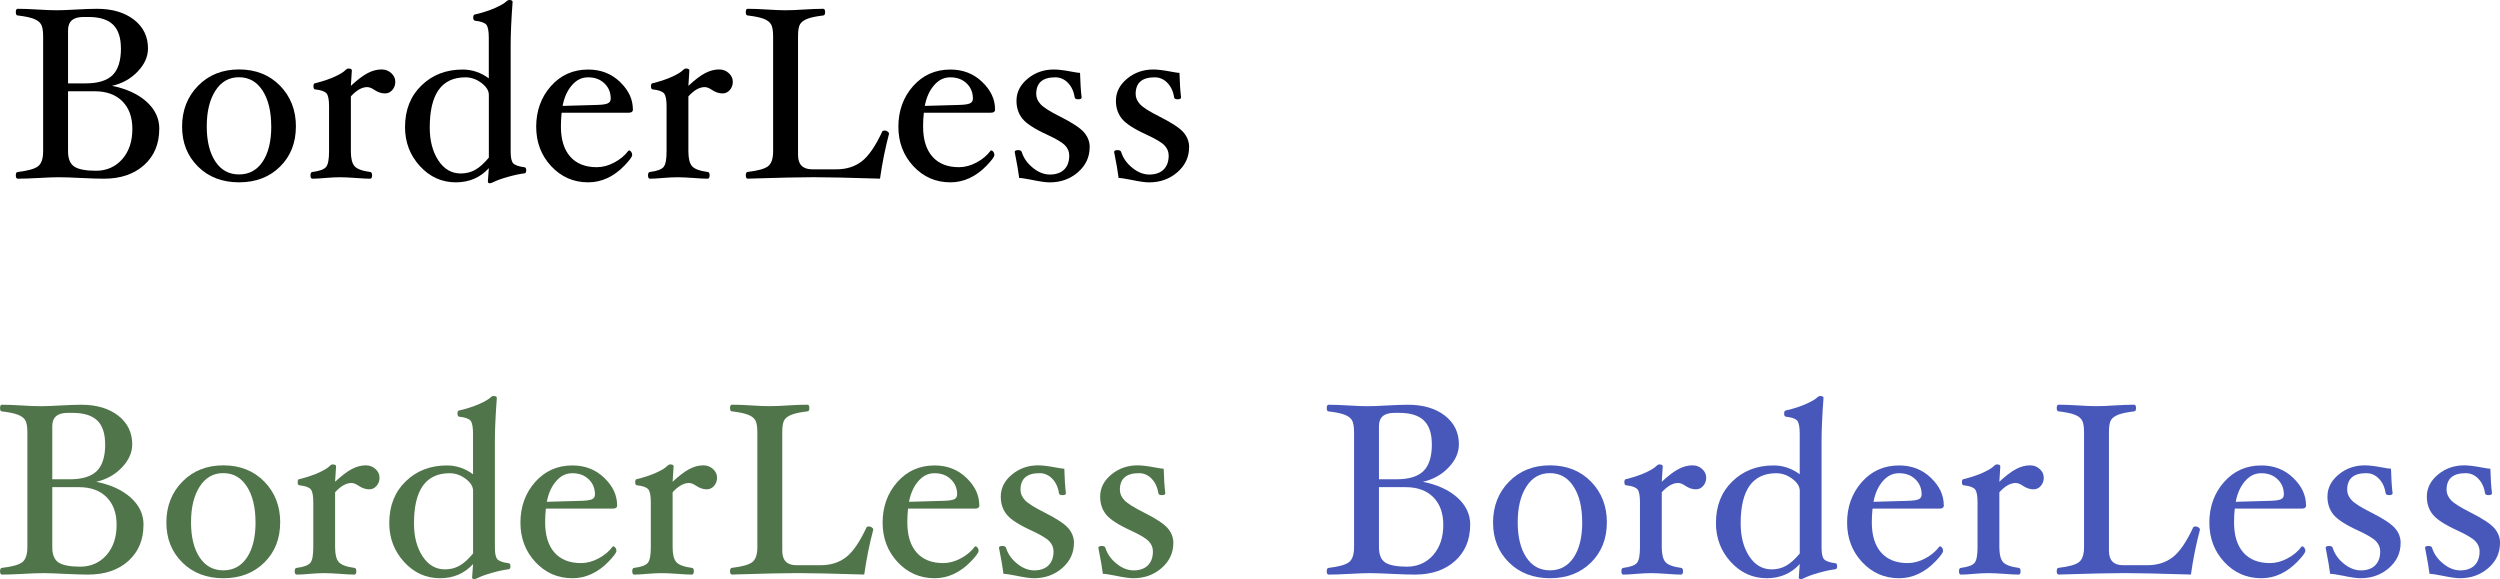 <?xml version="1.0" encoding="UTF-8"?>
<svg id="Layer_2" data-name="Layer 2" xmlns="http://www.w3.org/2000/svg" viewBox="0 0 516.93 119.76">
  <defs>
    <style>
      .cls-1 {
        fill: #4758ba;
      }

      .cls-2 {
        fill: #50754b;
      }
    </style>
  </defs>
  <g id="Logos">
    <g>
      <path d="M32.93,26.64c0,3.11-1.04,5.61-3.13,7.49-2.09,1.88-4.86,2.82-8.31,2.82-1.13,0-2.73-.05-4.8-.15-1.97-.1-3.47-.15-4.49-.15s-2.41,.05-4.14,.15c-1.8,.1-3.27,.15-4.39,.15-.27,0-.4-.24-.4-.71,0-.42,.13-.65,.4-.68,2.04-.24,3.42-.61,4.15-1.14s1.1-1.57,1.1-3.13V7.5c0-1.18-.15-2.01-.44-2.49-.29-.48-.81-.86-1.55-1.14-.74-.28-1.83-.5-3.26-.67-.27,0-.4-.23-.4-.69s.13-.69,.4-.69c1.13,0,2.51,.05,4.14,.15,1.56,.1,2.86,.15,3.89,.15s2.37-.05,4.04-.15c1.77-.1,3.21-.15,4.34-.15,3.14,0,5.68,.75,7.62,2.25,1.93,1.5,2.9,3.48,2.9,5.93,0,1.72-.72,3.32-2.15,4.81s-3.2,2.47-5.3,2.94c2.98,.59,5.36,1.68,7.13,3.26s2.66,3.46,2.66,5.63Zm-7.93-16.65c0-2.23-.55-3.86-1.64-4.91s-2.79-1.57-5.1-1.57h-1.01c-2.12,0-3.18,.91-3.18,2.73v11h3.64c2.56,0,4.41-.57,5.57-1.71,1.15-1.14,1.73-2.99,1.73-5.55Zm2.37,16.67c0-2.43-.69-4.33-2.07-5.72-1.38-1.38-3.29-2.07-5.73-2.07h-5.5v12.44c0,1.53,.44,2.58,1.31,3.15,.87,.56,2.37,.85,4.49,.85s4.01-.8,5.4-2.39c1.4-1.59,2.1-3.68,2.1-6.26Z"/>
      <path d="M61.18,26.18c0,3.35-1.09,6.11-3.27,8.27-2.18,2.16-5.01,3.25-8.48,3.25s-6.3-1.09-8.49-3.26c-2.19-2.17-3.29-4.92-3.29-8.26s1.1-6.2,3.31-8.45c2.21-2.25,5.03-3.37,8.47-3.37s6.28,1.12,8.47,3.36c2.19,2.24,3.29,5.06,3.29,8.46Zm-5.1-.05c0-3.08-.59-5.54-1.78-7.39s-2.82-2.77-4.89-2.77-3.68,.93-4.87,2.78-1.79,4.31-1.79,7.37,.59,5.47,1.77,7.26,2.81,2.69,4.9,2.69,3.72-.89,4.9-2.66c1.18-1.78,1.77-4.2,1.77-7.29Z"/>
      <path d="M81.74,16.89c0,.67-.21,1.25-.62,1.72-.41,.47-.91,.71-1.5,.71-.74,0-1.47-.24-2.2-.73-.57-.39-1.07-.58-1.49-.58-1.09,0-2.22,.64-3.38,1.92v11.36c0,1.46,.25,2.49,.76,3.07,.5,.58,1.58,.98,3.23,1.2,.27,.03,.4,.26,.4,.68,0,.47-.14,.71-.4,.71-.69,0-1.67-.05-2.93-.15-1.39-.1-2.5-.15-3.32-.15s-1.85,.05-3.04,.15c-1.08,.1-1.96,.15-2.65,.15-.27,0-.4-.24-.4-.71,0-.42,.13-.65,.4-.68,1.46-.18,2.4-.53,2.82-1.03s.62-1.58,.62-3.23v-9.33c0-1.35-.17-2.23-.52-2.65s-1.12-.7-2.31-.83c-.27,0-.4-.22-.4-.67,0-.41,.13-.62,.4-.62,1.67-.42,3.04-.89,4.12-1.4,1.08-.51,1.79-.96,2.12-1.33,.2-.2,.4-.3,.6-.3,.47,0,.7,.13,.7,.4l-.2,3.18c1.35-1.25,2.5-2.12,3.47-2.63,.97-.51,1.93-.76,2.89-.76,.77,0,1.44,.25,1.99,.76,.56,.51,.83,1.09,.83,1.77Z"/>
      <path d="M108.81,35.26c0,.36-.14,.56-.4,.59-.96,.12-2.07,.35-3.34,.71-1.27,.35-2.26,.71-2.97,1.06-.37,.18-.64,.28-.81,.28-.27,0-.41-.13-.41-.4l.2-2.73c-1.78,1.95-4.06,2.93-6.82,2.93-2.91,0-5.39-1.12-7.44-3.36-2.04-2.24-3.07-4.92-3.07-8.05,0-3.55,1.13-6.43,3.4-8.62,2.26-2.2,5.1-3.29,8.52-3.29,1.95,0,3.75,.61,5.4,1.82V7.79c0-1.36-.17-2.25-.5-2.67-.34-.42-1.11-.7-2.32-.83-.27-.03-.4-.25-.4-.64,0-.45,.14-.67,.41-.67,1.59-.37,2.96-.82,4.13-1.34s1.95-.99,2.36-1.39c.17-.17,.35-.25,.53-.25,.47,0,.71,.13,.71,.4-.27,3.67-.4,6.59-.4,8.78V31.41c0,1.16,.17,1.94,.5,2.33,.34,.39,1.11,.68,2.32,.84,.27,0,.4,.22,.4,.67Zm-7.73-2.69v-12.95c0-.87-.51-1.7-1.53-2.47-1.02-.77-2.13-1.16-3.32-1.16-4.92,0-7.37,3.46-7.37,10.37,0,2.73,.59,5,1.77,6.8,1.18,1.8,2.73,2.71,4.65,2.71,1.09,0,2.09-.25,2.98-.75,.89-.5,1.83-1.35,2.83-2.54Z"/>
      <path d="M130.88,22.6c0,.47-.3,.71-.91,.71h-13.84c-.1,.91-.15,1.85-.15,2.83,0,2.71,.64,4.79,1.93,6.25s3.12,2.18,5.49,2.18c1.2,0,2.4-.32,3.61-.96,1.21-.64,2.19-1.45,2.93-2.45l.13-.05c.15,0,.3,.09,.44,.28,.14,.19,.21,.4,.21,.66,0,.35-.54,1.09-1.62,2.21s-2.25,1.97-3.51,2.56c-1.26,.59-2.58,.88-3.96,.88-3.03,0-5.58-1.11-7.65-3.33-2.07-2.22-3.11-4.95-3.11-8.18s1.01-6.09,3.04-8.38c2.03-2.29,4.6-3.43,7.71-3.43,2.61,0,4.8,.85,6.58,2.56,1.78,1.71,2.66,3.6,2.66,5.67Zm-4.6-2.22c0-1.26-.43-2.31-1.3-3.14s-1.98-1.25-3.35-1.25-2.42,.54-3.37,1.63c-.95,1.09-1.6,2.51-1.93,4.28l7.02-.2c1.06-.02,1.81-.12,2.26-.3,.45-.18,.67-.52,.67-1.01Z"/>
      <path d="M151.53,16.89c0,.67-.21,1.25-.62,1.72-.41,.47-.91,.71-1.5,.71-.74,0-1.47-.24-2.2-.73-.57-.39-1.07-.58-1.49-.58-1.09,0-2.22,.64-3.38,1.92v11.36c0,1.46,.25,2.49,.76,3.07,.5,.58,1.58,.98,3.23,1.2,.27,.03,.4,.26,.4,.68,0,.47-.14,.71-.4,.71-.69,0-1.67-.05-2.93-.15-1.39-.1-2.5-.15-3.32-.15s-1.85,.05-3.04,.15c-1.08,.1-1.96,.15-2.65,.15-.27,0-.4-.24-.4-.71,0-.42,.13-.65,.4-.68,1.46-.18,2.4-.53,2.82-1.03s.62-1.58,.62-3.23v-9.33c0-1.35-.17-2.23-.52-2.65s-1.12-.7-2.31-.83c-.27,0-.4-.22-.4-.67,0-.41,.13-.62,.4-.62,1.67-.42,3.04-.89,4.12-1.4,1.08-.51,1.79-.96,2.12-1.33,.2-.2,.4-.3,.6-.3,.47,0,.7,.13,.7,.4l-.2,3.18c1.35-1.25,2.5-2.12,3.47-2.63,.97-.51,1.93-.76,2.89-.76,.77,0,1.44,.25,1.99,.76,.56,.51,.83,1.09,.83,1.77Z"/>
      <path d="M183.83,27.65c-.79,2.96-1.41,6.06-1.87,9.29-6.45-.2-11.03-.3-13.76-.3s-7.22,.1-13.59,.3c-.27,0-.4-.24-.4-.71,0-.42,.13-.65,.4-.68,2.04-.24,3.42-.61,4.15-1.14s1.1-1.57,1.1-3.13V7.5c0-1.18-.15-2.01-.44-2.49-.29-.48-.81-.86-1.55-1.14-.74-.28-1.83-.5-3.26-.67-.27,0-.4-.23-.4-.69s.13-.69,.4-.69c1.13,0,2.47,.05,4.04,.15,1.5,.1,2.76,.15,3.79,.15s2.28-.05,3.76-.15c1.55-.1,2.89-.15,4.01-.15,.27,0,.4,.23,.4,.69s-.14,.69-.4,.69c-1.41,.17-2.49,.39-3.23,.67-.74,.28-1.25,.65-1.54,1.12-.29,.47-.43,1.31-.43,2.5v24.54c0,1.99,.98,2.98,2.93,2.98h5c2.07,0,3.82-.55,5.25-1.65,1.43-1.1,2.84-3.16,4.24-6.17,.07-.13,.23-.2,.48-.2,.22,0,.43,.07,.62,.2,.19,.14,.29,.29,.29,.45Z"/>
      <path d="M205.77,22.6c0,.47-.3,.71-.91,.71h-13.84c-.1,.91-.15,1.85-.15,2.83,0,2.71,.64,4.79,1.93,6.25s3.12,2.18,5.49,2.18c1.2,0,2.4-.32,3.61-.96,1.21-.64,2.19-1.45,2.93-2.45l.13-.05c.15,0,.3,.09,.44,.28,.14,.19,.21,.4,.21,.66,0,.35-.54,1.09-1.62,2.21s-2.25,1.97-3.51,2.56c-1.26,.59-2.58,.88-3.96,.88-3.03,0-5.58-1.11-7.65-3.33-2.07-2.22-3.11-4.95-3.11-8.18s1.01-6.09,3.04-8.38c2.03-2.29,4.6-3.43,7.71-3.43,2.61,0,4.8,.85,6.58,2.56,1.78,1.71,2.66,3.6,2.66,5.67Zm-4.6-2.22c0-1.26-.43-2.31-1.3-3.14s-1.98-1.25-3.35-1.25-2.42,.54-3.37,1.63c-.95,1.09-1.6,2.51-1.93,4.28l7.02-.2c1.06-.02,1.81-.12,2.26-.3,.45-.18,.67-.52,.67-1.01Z"/>
      <path d="M225.31,30.43c0,2.05-.81,3.78-2.42,5.18s-3.56,2.1-5.85,2.1c-.81,0-2.05-.18-3.73-.53-1.26-.25-2.12-.38-2.57-.38-.14-1.18-.45-2.97-.93-5.38,0-.25,.24-.38,.73-.38,.4,0,.65,.14,.73,.4,.39,1.25,1.15,2.33,2.3,3.26,1.14,.93,2.32,1.39,3.53,1.39s2.24-.34,2.94-1.03c.7-.69,1.05-1.66,1.05-2.9,0-.79-.29-1.49-.87-2.1-.58-.61-1.84-1.36-3.78-2.25-2.54-1.16-4.22-2.26-5.04-3.28-.82-1.03-1.22-2.26-1.22-3.69,0-1.77,.77-3.29,2.3-4.56s3.34-1.91,5.43-1.91c.87,0,2.1,.15,3.69,.45,.87,.17,1.45,.25,1.72,.25,.05,1.99,.16,3.68,.33,5.08,0,.25-.24,.38-.73,.38-.42,0-.66-.13-.71-.4-.18-1.23-.65-2.23-1.38-2.99-.74-.77-1.62-1.15-2.64-1.15-2.62,0-3.93,1.15-3.93,3.44,0,.77,.31,1.49,.93,2.15,.62,.66,1.97,1.51,4.05,2.55,2.48,1.25,4.11,2.32,4.9,3.23,.79,.91,1.18,1.94,1.18,3.08Z"/>
      <path d="M245.87,30.43c0,2.05-.81,3.78-2.42,5.18s-3.56,2.1-5.85,2.1c-.81,0-2.05-.18-3.73-.53-1.26-.25-2.12-.38-2.57-.38-.14-1.18-.45-2.97-.93-5.38,0-.25,.24-.38,.73-.38,.4,0,.65,.14,.73,.4,.39,1.25,1.15,2.33,2.3,3.26,1.14,.93,2.32,1.39,3.53,1.39s2.24-.34,2.94-1.03c.7-.69,1.05-1.66,1.05-2.9,0-.79-.29-1.49-.87-2.1-.58-.61-1.84-1.36-3.78-2.25-2.54-1.16-4.22-2.26-5.04-3.28-.82-1.03-1.22-2.26-1.22-3.69,0-1.77,.77-3.29,2.3-4.56s3.34-1.91,5.43-1.91c.87,0,2.1,.15,3.69,.45,.87,.17,1.45,.25,1.72,.25,.05,1.99,.16,3.68,.33,5.08,0,.25-.24,.38-.73,.38-.42,0-.66-.13-.71-.4-.18-1.23-.65-2.23-1.38-2.99-.74-.77-1.62-1.15-2.64-1.15-2.62,0-3.93,1.15-3.93,3.44,0,.77,.31,1.49,.93,2.15,.62,.66,1.97,1.51,4.05,2.55,2.48,1.25,4.11,2.32,4.9,3.23,.79,.91,1.18,1.94,1.18,3.08Z"/>
    </g>
    <g>
      <path class="cls-2" d="M29.67,108.5c0,3.11-1.04,5.61-3.13,7.49-2.09,1.88-4.86,2.82-8.31,2.82-1.13,0-2.73-.05-4.8-.15-1.97-.1-3.47-.15-4.49-.15s-2.41,.05-4.14,.15c-1.8,.1-3.27,.15-4.39,.15-.27,0-.4-.24-.4-.71,0-.42,.13-.65,.4-.68,2.04-.24,3.42-.61,4.15-1.14s1.1-1.57,1.1-3.13v-23.78c0-1.18-.15-2.01-.44-2.49-.29-.48-.81-.86-1.55-1.14-.74-.28-1.83-.5-3.26-.67-.27,0-.4-.23-.4-.69s.13-.69,.4-.69c1.13,0,2.51,.05,4.14,.15,1.56,.1,2.86,.15,3.89,.15s2.37-.05,4.04-.15c1.77-.1,3.21-.15,4.34-.15,3.14,0,5.68,.75,7.62,2.25,1.93,1.5,2.9,3.48,2.9,5.93,0,1.72-.72,3.32-2.15,4.81s-3.2,2.47-5.3,2.94c2.98,.59,5.36,1.68,7.13,3.26s2.66,3.46,2.66,5.63Zm-7.93-16.65c0-2.23-.55-3.86-1.64-4.91s-2.79-1.57-5.1-1.57h-1.01c-2.12,0-3.18,.91-3.18,2.73v11h3.64c2.56,0,4.41-.57,5.57-1.71,1.15-1.14,1.73-2.99,1.73-5.55Zm2.37,16.67c0-2.43-.69-4.33-2.07-5.72-1.38-1.38-3.29-2.07-5.73-2.07h-5.5v12.44c0,1.53,.44,2.58,1.31,3.15,.87,.56,2.37,.85,4.49,.85s4.01-.8,5.4-2.39c1.4-1.59,2.1-3.68,2.1-6.26Z"/>
      <path class="cls-2" d="M57.93,108.04c0,3.35-1.09,6.11-3.27,8.27-2.18,2.16-5.01,3.25-8.48,3.25s-6.3-1.09-8.49-3.26c-2.19-2.17-3.29-4.92-3.29-8.26s1.1-6.2,3.31-8.45c2.21-2.25,5.03-3.37,8.47-3.37s6.28,1.12,8.47,3.36c2.19,2.24,3.29,5.06,3.29,8.46Zm-5.1-.05c0-3.08-.59-5.54-1.78-7.39s-2.82-2.77-4.89-2.77-3.68,.93-4.87,2.78-1.79,4.31-1.79,7.37,.59,5.47,1.77,7.26,2.81,2.69,4.9,2.69,3.72-.89,4.9-2.66c1.18-1.78,1.77-4.2,1.77-7.29Z"/>
      <path class="cls-2" d="M78.48,98.75c0,.67-.21,1.25-.62,1.72-.41,.47-.91,.71-1.5,.71-.74,0-1.47-.24-2.2-.73-.57-.39-1.07-.58-1.49-.58-1.09,0-2.22,.64-3.38,1.92v11.36c0,1.46,.25,2.49,.76,3.07,.5,.58,1.58,.98,3.23,1.2,.27,.03,.4,.26,.4,.68,0,.47-.14,.71-.4,.71-.69,0-1.67-.05-2.93-.15-1.39-.1-2.5-.15-3.32-.15s-1.85,.05-3.04,.15c-1.08,.1-1.96,.15-2.65,.15-.27,0-.4-.24-.4-.71,0-.42,.13-.65,.4-.68,1.46-.18,2.4-.53,2.82-1.03s.62-1.58,.62-3.23v-9.33c0-1.35-.17-2.23-.52-2.65s-1.12-.7-2.31-.83c-.27,0-.4-.22-.4-.67,0-.41,.13-.62,.4-.62,1.67-.42,3.04-.89,4.12-1.4,1.08-.51,1.79-.96,2.12-1.33,.2-.2,.4-.3,.6-.3,.47,0,.7,.13,.7,.4l-.2,3.18c1.35-1.25,2.5-2.12,3.47-2.63,.97-.51,1.93-.76,2.89-.76,.77,0,1.44,.25,1.99,.76,.56,.51,.83,1.09,.83,1.77Z"/>
      <path class="cls-2" d="M105.55,117.12c0,.36-.14,.56-.4,.59-.96,.12-2.07,.35-3.34,.71-1.27,.35-2.26,.71-2.97,1.06-.37,.18-.64,.28-.81,.28-.27,0-.41-.13-.41-.4l.2-2.73c-1.78,1.95-4.06,2.93-6.82,2.93-2.91,0-5.39-1.12-7.44-3.36-2.04-2.24-3.07-4.92-3.07-8.05,0-3.55,1.13-6.43,3.4-8.62,2.26-2.2,5.1-3.29,8.52-3.29,1.95,0,3.75,.61,5.4,1.82v-8.39c0-1.36-.17-2.25-.5-2.67-.34-.42-1.11-.7-2.32-.83-.27-.03-.4-.25-.4-.64,0-.45,.14-.67,.41-.67,1.59-.37,2.96-.82,4.13-1.34s1.95-.99,2.36-1.39c.17-.17,.35-.25,.53-.25,.47,0,.71,.13,.71,.4-.27,3.67-.4,6.59-.4,8.78v22.23c0,1.16,.17,1.94,.5,2.33,.34,.39,1.11,.68,2.32,.84,.27,0,.4,.22,.4,.67Zm-7.73-2.69v-12.95c0-.87-.51-1.7-1.53-2.47-1.02-.77-2.13-1.16-3.32-1.16-4.92,0-7.37,3.46-7.37,10.37,0,2.73,.59,5,1.77,6.8,1.18,1.8,2.73,2.71,4.65,2.71,1.09,0,2.09-.25,2.98-.75,.89-.5,1.83-1.35,2.83-2.54Z"/>
      <path class="cls-2" d="M127.62,104.46c0,.47-.3,.71-.91,.71h-13.84c-.1,.91-.15,1.85-.15,2.83,0,2.71,.64,4.79,1.93,6.25s3.12,2.18,5.49,2.18c1.2,0,2.4-.32,3.61-.96,1.21-.64,2.19-1.45,2.93-2.45l.13-.05c.15,0,.3,.09,.44,.28,.14,.19,.21,.4,.21,.66,0,.35-.54,1.09-1.62,2.21s-2.25,1.97-3.51,2.56c-1.26,.59-2.58,.88-3.96,.88-3.03,0-5.58-1.11-7.65-3.33-2.07-2.22-3.11-4.95-3.11-8.18s1.01-6.09,3.04-8.38c2.03-2.29,4.6-3.43,7.71-3.43,2.61,0,4.8,.85,6.58,2.56,1.78,1.71,2.66,3.6,2.66,5.67Zm-4.6-2.22c0-1.26-.43-2.31-1.3-3.14s-1.98-1.25-3.35-1.25-2.42,.54-3.37,1.63c-.95,1.09-1.6,2.51-1.93,4.28l7.02-.2c1.06-.02,1.81-.12,2.26-.3,.45-.18,.67-.52,.67-1.01Z"/>
      <path class="cls-2" d="M148.27,98.75c0,.67-.21,1.25-.62,1.72-.41,.47-.91,.71-1.5,.71-.74,0-1.47-.24-2.2-.73-.57-.39-1.07-.58-1.49-.58-1.09,0-2.22,.64-3.38,1.92v11.36c0,1.46,.25,2.49,.76,3.07,.5,.58,1.58,.98,3.23,1.2,.27,.03,.4,.26,.4,.68,0,.47-.14,.71-.4,.71-.69,0-1.67-.05-2.93-.15-1.39-.1-2.5-.15-3.32-.15s-1.85,.05-3.04,.15c-1.08,.1-1.96,.15-2.65,.15-.27,0-.4-.24-.4-.71,0-.42,.13-.65,.4-.68,1.46-.18,2.4-.53,2.82-1.03s.62-1.58,.62-3.23v-9.33c0-1.35-.17-2.23-.52-2.65s-1.12-.7-2.31-.83c-.27,0-.4-.22-.4-.67,0-.41,.13-.62,.4-.62,1.67-.42,3.04-.89,4.12-1.4,1.08-.51,1.79-.96,2.12-1.33,.2-.2,.4-.3,.6-.3,.47,0,.7,.13,.7,.4l-.2,3.18c1.35-1.25,2.5-2.12,3.47-2.63,.97-.51,1.93-.76,2.89-.76,.77,0,1.44,.25,1.99,.76,.56,.51,.83,1.09,.83,1.77Z"/>
      <path class="cls-2" d="M180.57,109.51c-.79,2.96-1.41,6.06-1.87,9.29-6.45-.2-11.03-.3-13.76-.3s-7.22,.1-13.59,.3c-.27,0-.4-.24-.4-.71,0-.42,.13-.65,.4-.68,2.04-.24,3.42-.61,4.15-1.14s1.1-1.57,1.1-3.13v-23.78c0-1.18-.15-2.01-.44-2.49-.29-.48-.81-.86-1.55-1.14-.74-.28-1.83-.5-3.26-.67-.27,0-.4-.23-.4-.69s.13-.69,.4-.69c1.13,0,2.47,.05,4.04,.15,1.5,.1,2.76,.15,3.79,.15s2.28-.05,3.76-.15c1.55-.1,2.89-.15,4.01-.15,.27,0,.4,.23,.4,.69s-.14,.69-.4,.69c-1.41,.17-2.49,.39-3.23,.67-.74,.28-1.25,.65-1.54,1.12-.29,.47-.43,1.31-.43,2.5v24.54c0,1.99,.98,2.98,2.93,2.98h5c2.07,0,3.82-.55,5.25-1.65,1.43-1.1,2.84-3.16,4.24-6.17,.07-.13,.23-.2,.48-.2,.22,0,.43,.07,.62,.2,.19,.14,.29,.29,.29,.45Z"/>
      <path class="cls-2" d="M202.51,104.46c0,.47-.3,.71-.91,.71h-13.84c-.1,.91-.15,1.85-.15,2.83,0,2.71,.64,4.79,1.93,6.25s3.12,2.18,5.49,2.18c1.2,0,2.4-.32,3.61-.96,1.21-.64,2.19-1.45,2.93-2.45l.13-.05c.15,0,.3,.09,.44,.28,.14,.19,.21,.4,.21,.66,0,.35-.54,1.09-1.62,2.21s-2.25,1.97-3.51,2.56c-1.26,.59-2.58,.88-3.96,.88-3.03,0-5.58-1.11-7.65-3.33-2.07-2.22-3.11-4.95-3.11-8.18s1.01-6.09,3.04-8.38c2.03-2.29,4.6-3.43,7.71-3.43,2.61,0,4.8,.85,6.58,2.56,1.78,1.71,2.66,3.6,2.66,5.67Zm-4.6-2.22c0-1.26-.43-2.31-1.3-3.14s-1.98-1.25-3.35-1.25-2.42,.54-3.37,1.63c-.95,1.09-1.6,2.51-1.93,4.28l7.02-.2c1.06-.02,1.81-.12,2.26-.3,.45-.18,.67-.52,.67-1.01Z"/>
      <path class="cls-2" d="M222.06,112.28c0,2.05-.81,3.78-2.42,5.18s-3.56,2.1-5.85,2.1c-.81,0-2.05-.18-3.73-.53-1.26-.25-2.12-.38-2.57-.38-.14-1.18-.45-2.97-.93-5.38,0-.25,.24-.38,.73-.38,.4,0,.65,.14,.73,.4,.39,1.25,1.15,2.33,2.3,3.26,1.14,.93,2.32,1.39,3.53,1.39s2.24-.34,2.94-1.03c.7-.69,1.05-1.66,1.05-2.9,0-.79-.29-1.49-.87-2.1-.58-.61-1.84-1.36-3.78-2.25-2.54-1.16-4.22-2.26-5.04-3.28-.82-1.03-1.22-2.26-1.22-3.69,0-1.77,.77-3.29,2.3-4.56s3.34-1.91,5.43-1.91c.87,0,2.1,.15,3.69,.45,.87,.17,1.45,.25,1.72,.25,.05,1.99,.16,3.68,.33,5.08,0,.25-.24,.38-.73,.38-.42,0-.66-.13-.71-.4-.18-1.23-.65-2.23-1.38-2.99-.74-.77-1.62-1.15-2.64-1.15-2.62,0-3.93,1.15-3.93,3.44,0,.77,.31,1.49,.93,2.15,.62,.66,1.97,1.51,4.05,2.55,2.48,1.25,4.11,2.32,4.9,3.23,.79,.91,1.18,1.94,1.18,3.08Z"/>
      <path class="cls-2" d="M242.61,112.28c0,2.05-.81,3.78-2.42,5.18s-3.56,2.1-5.85,2.1c-.81,0-2.05-.18-3.73-.53-1.26-.25-2.12-.38-2.57-.38-.14-1.18-.45-2.97-.93-5.38,0-.25,.24-.38,.73-.38,.4,0,.65,.14,.73,.4,.39,1.25,1.15,2.33,2.3,3.26,1.14,.93,2.32,1.39,3.53,1.39s2.24-.34,2.94-1.03c.7-.69,1.05-1.66,1.05-2.9,0-.79-.29-1.49-.87-2.1-.58-.61-1.84-1.36-3.78-2.25-2.54-1.16-4.22-2.26-5.04-3.28-.82-1.03-1.22-2.26-1.22-3.69,0-1.77,.77-3.29,2.3-4.56s3.34-1.91,5.43-1.91c.87,0,2.1,.15,3.69,.45,.87,.17,1.45,.25,1.72,.25,.05,1.99,.16,3.68,.33,5.08,0,.25-.24,.38-.73,.38-.42,0-.66-.13-.71-.4-.18-1.23-.65-2.23-1.38-2.99-.74-.77-1.62-1.15-2.64-1.15-2.62,0-3.93,1.15-3.93,3.44,0,.77,.31,1.49,.93,2.15,.62,.66,1.97,1.51,4.05,2.55,2.48,1.25,4.11,2.32,4.9,3.23,.79,.91,1.18,1.94,1.18,3.08Z"/>
    </g>
    <g>
      <path class="cls-1" d="M303.99,108.5c0,3.11-1.04,5.61-3.13,7.49-2.09,1.88-4.86,2.82-8.31,2.82-1.13,0-2.73-.05-4.8-.15-1.97-.1-3.47-.15-4.49-.15s-2.41,.05-4.14,.15c-1.8,.1-3.27,.15-4.39,.15-.27,0-.4-.24-.4-.71,0-.42,.13-.65,.4-.68,2.04-.24,3.42-.61,4.15-1.14s1.1-1.57,1.1-3.13v-23.78c0-1.18-.15-2.01-.44-2.49-.29-.48-.81-.86-1.55-1.14-.74-.28-1.83-.5-3.26-.67-.27,0-.4-.23-.4-.69s.13-.69,.4-.69c1.13,0,2.51,.05,4.14,.15,1.56,.1,2.86,.15,3.89,.15s2.37-.05,4.04-.15c1.77-.1,3.21-.15,4.34-.15,3.14,0,5.68,.75,7.62,2.25,1.93,1.5,2.9,3.48,2.9,5.93,0,1.72-.72,3.32-2.15,4.81s-3.2,2.47-5.3,2.94c2.98,.59,5.36,1.68,7.13,3.26s2.66,3.46,2.66,5.63Zm-7.93-16.65c0-2.23-.55-3.86-1.64-4.91s-2.79-1.57-5.1-1.57h-1.01c-2.12,0-3.18,.91-3.18,2.73v11h3.64c2.56,0,4.41-.57,5.57-1.71,1.15-1.14,1.73-2.99,1.73-5.55Zm2.37,16.67c0-2.43-.69-4.33-2.07-5.72-1.38-1.38-3.29-2.07-5.73-2.07h-5.5v12.44c0,1.53,.44,2.58,1.31,3.15,.87,.56,2.37,.85,4.49,.85s4.01-.8,5.4-2.39c1.4-1.59,2.1-3.68,2.1-6.26Z"/>
      <path class="cls-1" d="M332.25,108.04c0,3.35-1.09,6.11-3.27,8.27-2.18,2.16-5.01,3.25-8.48,3.25s-6.3-1.09-8.49-3.26c-2.19-2.17-3.29-4.92-3.29-8.26s1.1-6.2,3.31-8.45c2.21-2.25,5.03-3.37,8.47-3.37s6.28,1.12,8.47,3.36c2.19,2.24,3.29,5.06,3.29,8.46Zm-5.1-.05c0-3.08-.59-5.54-1.78-7.39s-2.82-2.77-4.89-2.77-3.68,.93-4.87,2.78-1.79,4.31-1.79,7.37,.59,5.47,1.77,7.26,2.81,2.69,4.9,2.69,3.72-.89,4.9-2.66c1.18-1.78,1.77-4.2,1.77-7.29Z"/>
      <path class="cls-1" d="M352.8,98.75c0,.67-.21,1.25-.62,1.72-.41,.47-.91,.71-1.5,.71-.74,0-1.47-.24-2.2-.73-.57-.39-1.07-.58-1.49-.58-1.09,0-2.22,.64-3.38,1.92v11.36c0,1.46,.25,2.49,.76,3.07,.5,.58,1.58,.98,3.23,1.2,.27,.03,.4,.26,.4,.68,0,.47-.14,.71-.4,.71-.69,0-1.67-.05-2.93-.15-1.39-.1-2.5-.15-3.32-.15s-1.85,.05-3.04,.15c-1.08,.1-1.96,.15-2.65,.15-.27,0-.4-.24-.4-.71,0-.42,.13-.65,.4-.68,1.46-.18,2.4-.53,2.82-1.03s.62-1.58,.62-3.23v-9.33c0-1.35-.17-2.23-.52-2.65s-1.12-.7-2.31-.83c-.27,0-.4-.22-.4-.67,0-.41,.13-.62,.4-.62,1.67-.42,3.04-.89,4.12-1.4,1.08-.51,1.79-.96,2.12-1.33,.2-.2,.4-.3,.6-.3,.47,0,.7,.13,.7,.4l-.2,3.18c1.35-1.25,2.5-2.12,3.47-2.63,.97-.51,1.93-.76,2.89-.76,.77,0,1.44,.25,1.99,.76,.56,.51,.83,1.09,.83,1.77Z"/>
      <path class="cls-1" d="M379.87,117.12c0,.36-.14,.56-.4,.59-.96,.12-2.07,.35-3.34,.71-1.27,.35-2.26,.71-2.97,1.06-.37,.18-.64,.28-.81,.28-.27,0-.41-.13-.41-.4l.2-2.73c-1.78,1.95-4.06,2.93-6.82,2.93-2.91,0-5.39-1.12-7.44-3.36-2.04-2.24-3.07-4.92-3.07-8.05,0-3.55,1.13-6.43,3.4-8.62,2.26-2.2,5.1-3.29,8.52-3.29,1.95,0,3.75,.61,5.4,1.82v-8.39c0-1.36-.17-2.25-.5-2.67-.34-.42-1.11-.7-2.32-.83-.27-.03-.4-.25-.4-.64,0-.45,.14-.67,.41-.67,1.59-.37,2.96-.82,4.13-1.34s1.95-.99,2.36-1.39c.17-.17,.35-.25,.53-.25,.47,0,.71,.13,.71,.4-.27,3.67-.4,6.59-.4,8.78v22.23c0,1.16,.17,1.94,.5,2.33,.34,.39,1.11,.68,2.32,.84,.27,0,.4,.22,.4,.67Zm-7.73-2.69v-12.95c0-.87-.51-1.7-1.53-2.47-1.02-.77-2.13-1.16-3.32-1.16-4.92,0-7.37,3.46-7.37,10.37,0,2.73,.59,5,1.77,6.8,1.18,1.8,2.73,2.71,4.65,2.71,1.09,0,2.09-.25,2.98-.75,.89-.5,1.83-1.35,2.83-2.54Z"/>
      <path class="cls-1" d="M401.94,104.46c0,.47-.3,.71-.91,.71h-13.84c-.1,.91-.15,1.85-.15,2.83,0,2.71,.64,4.79,1.93,6.25s3.12,2.18,5.49,2.18c1.2,0,2.4-.32,3.61-.96,1.21-.64,2.19-1.45,2.93-2.45l.13-.05c.15,0,.3,.09,.44,.28,.14,.19,.21,.4,.21,.66,0,.35-.54,1.09-1.62,2.21s-2.25,1.97-3.51,2.56c-1.26,.59-2.58,.88-3.96,.88-3.03,0-5.58-1.11-7.65-3.33-2.07-2.22-3.11-4.95-3.11-8.18s1.01-6.09,3.04-8.38c2.03-2.29,4.6-3.43,7.71-3.43,2.61,0,4.8,.85,6.58,2.56,1.78,1.71,2.66,3.6,2.66,5.67Zm-4.6-2.22c0-1.26-.43-2.31-1.3-3.14s-1.98-1.25-3.35-1.25-2.42,.54-3.37,1.63c-.95,1.09-1.6,2.51-1.93,4.28l7.02-.2c1.06-.02,1.81-.12,2.26-.3,.45-.18,.67-.52,.67-1.01Z"/>
      <path class="cls-1" d="M422.6,98.75c0,.67-.21,1.25-.62,1.72-.41,.47-.91,.71-1.5,.71-.74,0-1.47-.24-2.2-.73-.57-.39-1.07-.58-1.49-.58-1.09,0-2.22,.64-3.38,1.92v11.36c0,1.46,.25,2.49,.76,3.07,.5,.58,1.58,.98,3.23,1.2,.27,.03,.4,.26,.4,.68,0,.47-.14,.71-.4,.71-.69,0-1.67-.05-2.93-.15-1.39-.1-2.5-.15-3.32-.15s-1.85,.05-3.04,.15c-1.08,.1-1.96,.15-2.65,.15-.27,0-.4-.24-.4-.71,0-.42,.13-.65,.4-.68,1.46-.18,2.4-.53,2.82-1.03s.62-1.58,.62-3.23v-9.33c0-1.35-.17-2.23-.52-2.65s-1.12-.7-2.31-.83c-.27,0-.4-.22-.4-.67,0-.41,.13-.62,.4-.62,1.67-.42,3.04-.89,4.12-1.4,1.08-.51,1.79-.96,2.12-1.33,.2-.2,.4-.3,.6-.3,.47,0,.7,.13,.7,.4l-.2,3.18c1.35-1.25,2.5-2.12,3.47-2.63,.97-.51,1.93-.76,2.89-.76,.77,0,1.44,.25,1.99,.76,.56,.51,.83,1.09,.83,1.77Z"/>
      <path class="cls-1" d="M454.89,109.51c-.79,2.96-1.41,6.06-1.87,9.29-6.45-.2-11.03-.3-13.76-.3s-7.22,.1-13.59,.3c-.27,0-.4-.24-.4-.71,0-.42,.13-.65,.4-.68,2.04-.24,3.42-.61,4.15-1.14s1.1-1.57,1.1-3.13v-23.78c0-1.18-.15-2.01-.44-2.49-.29-.48-.81-.86-1.55-1.14-.74-.28-1.83-.5-3.26-.67-.27,0-.4-.23-.4-.69s.13-.69,.4-.69c1.13,0,2.47,.05,4.04,.15,1.5,.1,2.76,.15,3.79,.15s2.28-.05,3.76-.15c1.55-.1,2.89-.15,4.01-.15,.27,0,.4,.23,.4,.69s-.14,.69-.4,.69c-1.41,.17-2.49,.39-3.23,.67-.74,.28-1.25,.65-1.54,1.12-.29,.47-.43,1.31-.43,2.5v24.54c0,1.99,.98,2.98,2.93,2.98h5c2.07,0,3.82-.55,5.25-1.65,1.43-1.1,2.84-3.16,4.24-6.17,.07-.13,.23-.2,.48-.2,.22,0,.43,.07,.62,.2,.19,.14,.29,.29,.29,.45Z"/>
      <path class="cls-1" d="M476.84,104.46c0,.47-.3,.71-.91,.71h-13.84c-.1,.91-.15,1.85-.15,2.83,0,2.71,.64,4.79,1.93,6.25s3.12,2.18,5.49,2.18c1.2,0,2.4-.32,3.61-.96,1.21-.64,2.19-1.45,2.93-2.45l.13-.05c.15,0,.3,.09,.44,.28,.14,.19,.21,.4,.21,.66,0,.35-.54,1.09-1.62,2.21s-2.25,1.97-3.51,2.56c-1.26,.59-2.58,.88-3.96,.88-3.03,0-5.58-1.11-7.65-3.33-2.07-2.22-3.11-4.95-3.11-8.18s1.01-6.09,3.04-8.38c2.03-2.29,4.6-3.43,7.71-3.43,2.61,0,4.8,.85,6.58,2.56,1.78,1.71,2.66,3.6,2.66,5.67Zm-4.6-2.22c0-1.26-.43-2.31-1.3-3.14s-1.98-1.25-3.35-1.25-2.42,.54-3.37,1.63c-.95,1.09-1.6,2.51-1.93,4.28l7.02-.2c1.06-.02,1.81-.12,2.26-.3,.45-.18,.67-.52,.67-1.01Z"/>
      <path class="cls-1" d="M496.38,112.28c0,2.05-.81,3.78-2.42,5.18s-3.56,2.1-5.85,2.1c-.81,0-2.05-.18-3.73-.53-1.26-.25-2.12-.38-2.57-.38-.14-1.18-.45-2.97-.93-5.38,0-.25,.24-.38,.73-.38,.4,0,.65,.14,.73,.4,.39,1.25,1.15,2.33,2.3,3.26,1.14,.93,2.32,1.39,3.53,1.39s2.24-.34,2.94-1.03c.7-.69,1.05-1.66,1.05-2.9,0-.79-.29-1.49-.87-2.1-.58-.61-1.84-1.36-3.78-2.25-2.54-1.16-4.22-2.26-5.04-3.28-.82-1.03-1.22-2.26-1.22-3.69,0-1.77,.77-3.29,2.3-4.56s3.34-1.91,5.43-1.91c.87,0,2.1,.15,3.69,.45,.87,.17,1.45,.25,1.72,.25,.05,1.99,.16,3.68,.33,5.08,0,.25-.24,.38-.73,.38-.42,0-.66-.13-.71-.4-.18-1.23-.65-2.23-1.38-2.99-.74-.77-1.62-1.15-2.64-1.15-2.62,0-3.93,1.15-3.93,3.44,0,.77,.31,1.49,.93,2.15,.62,.66,1.97,1.51,4.05,2.55,2.48,1.25,4.11,2.32,4.9,3.23,.79,.91,1.18,1.94,1.18,3.08Z"/>
      <path class="cls-1" d="M516.93,112.28c0,2.05-.81,3.78-2.42,5.18s-3.56,2.1-5.85,2.1c-.81,0-2.05-.18-3.73-.53-1.26-.25-2.12-.38-2.57-.38-.14-1.18-.45-2.97-.93-5.38,0-.25,.24-.38,.73-.38,.4,0,.65,.14,.73,.4,.39,1.25,1.15,2.33,2.3,3.26,1.14,.93,2.32,1.39,3.53,1.39s2.24-.34,2.94-1.03c.7-.69,1.05-1.66,1.05-2.9,0-.79-.29-1.49-.87-2.1-.58-.61-1.84-1.36-3.78-2.25-2.54-1.16-4.22-2.26-5.04-3.28-.82-1.03-1.22-2.26-1.22-3.69,0-1.77,.77-3.29,2.3-4.56s3.34-1.91,5.43-1.91c.87,0,2.1,.15,3.69,.45,.87,.17,1.45,.25,1.72,.25,.05,1.99,.16,3.68,.33,5.08,0,.25-.24,.38-.73,.38-.42,0-.66-.13-.71-.4-.18-1.23-.65-2.23-1.38-2.99-.74-.77-1.62-1.15-2.64-1.15-2.62,0-3.93,1.15-3.93,3.44,0,.77,.31,1.49,.93,2.15,.62,.66,1.97,1.51,4.05,2.55,2.48,1.25,4.11,2.32,4.9,3.23,.79,.91,1.18,1.94,1.18,3.08Z"/>
    </g>
  </g>
</svg>